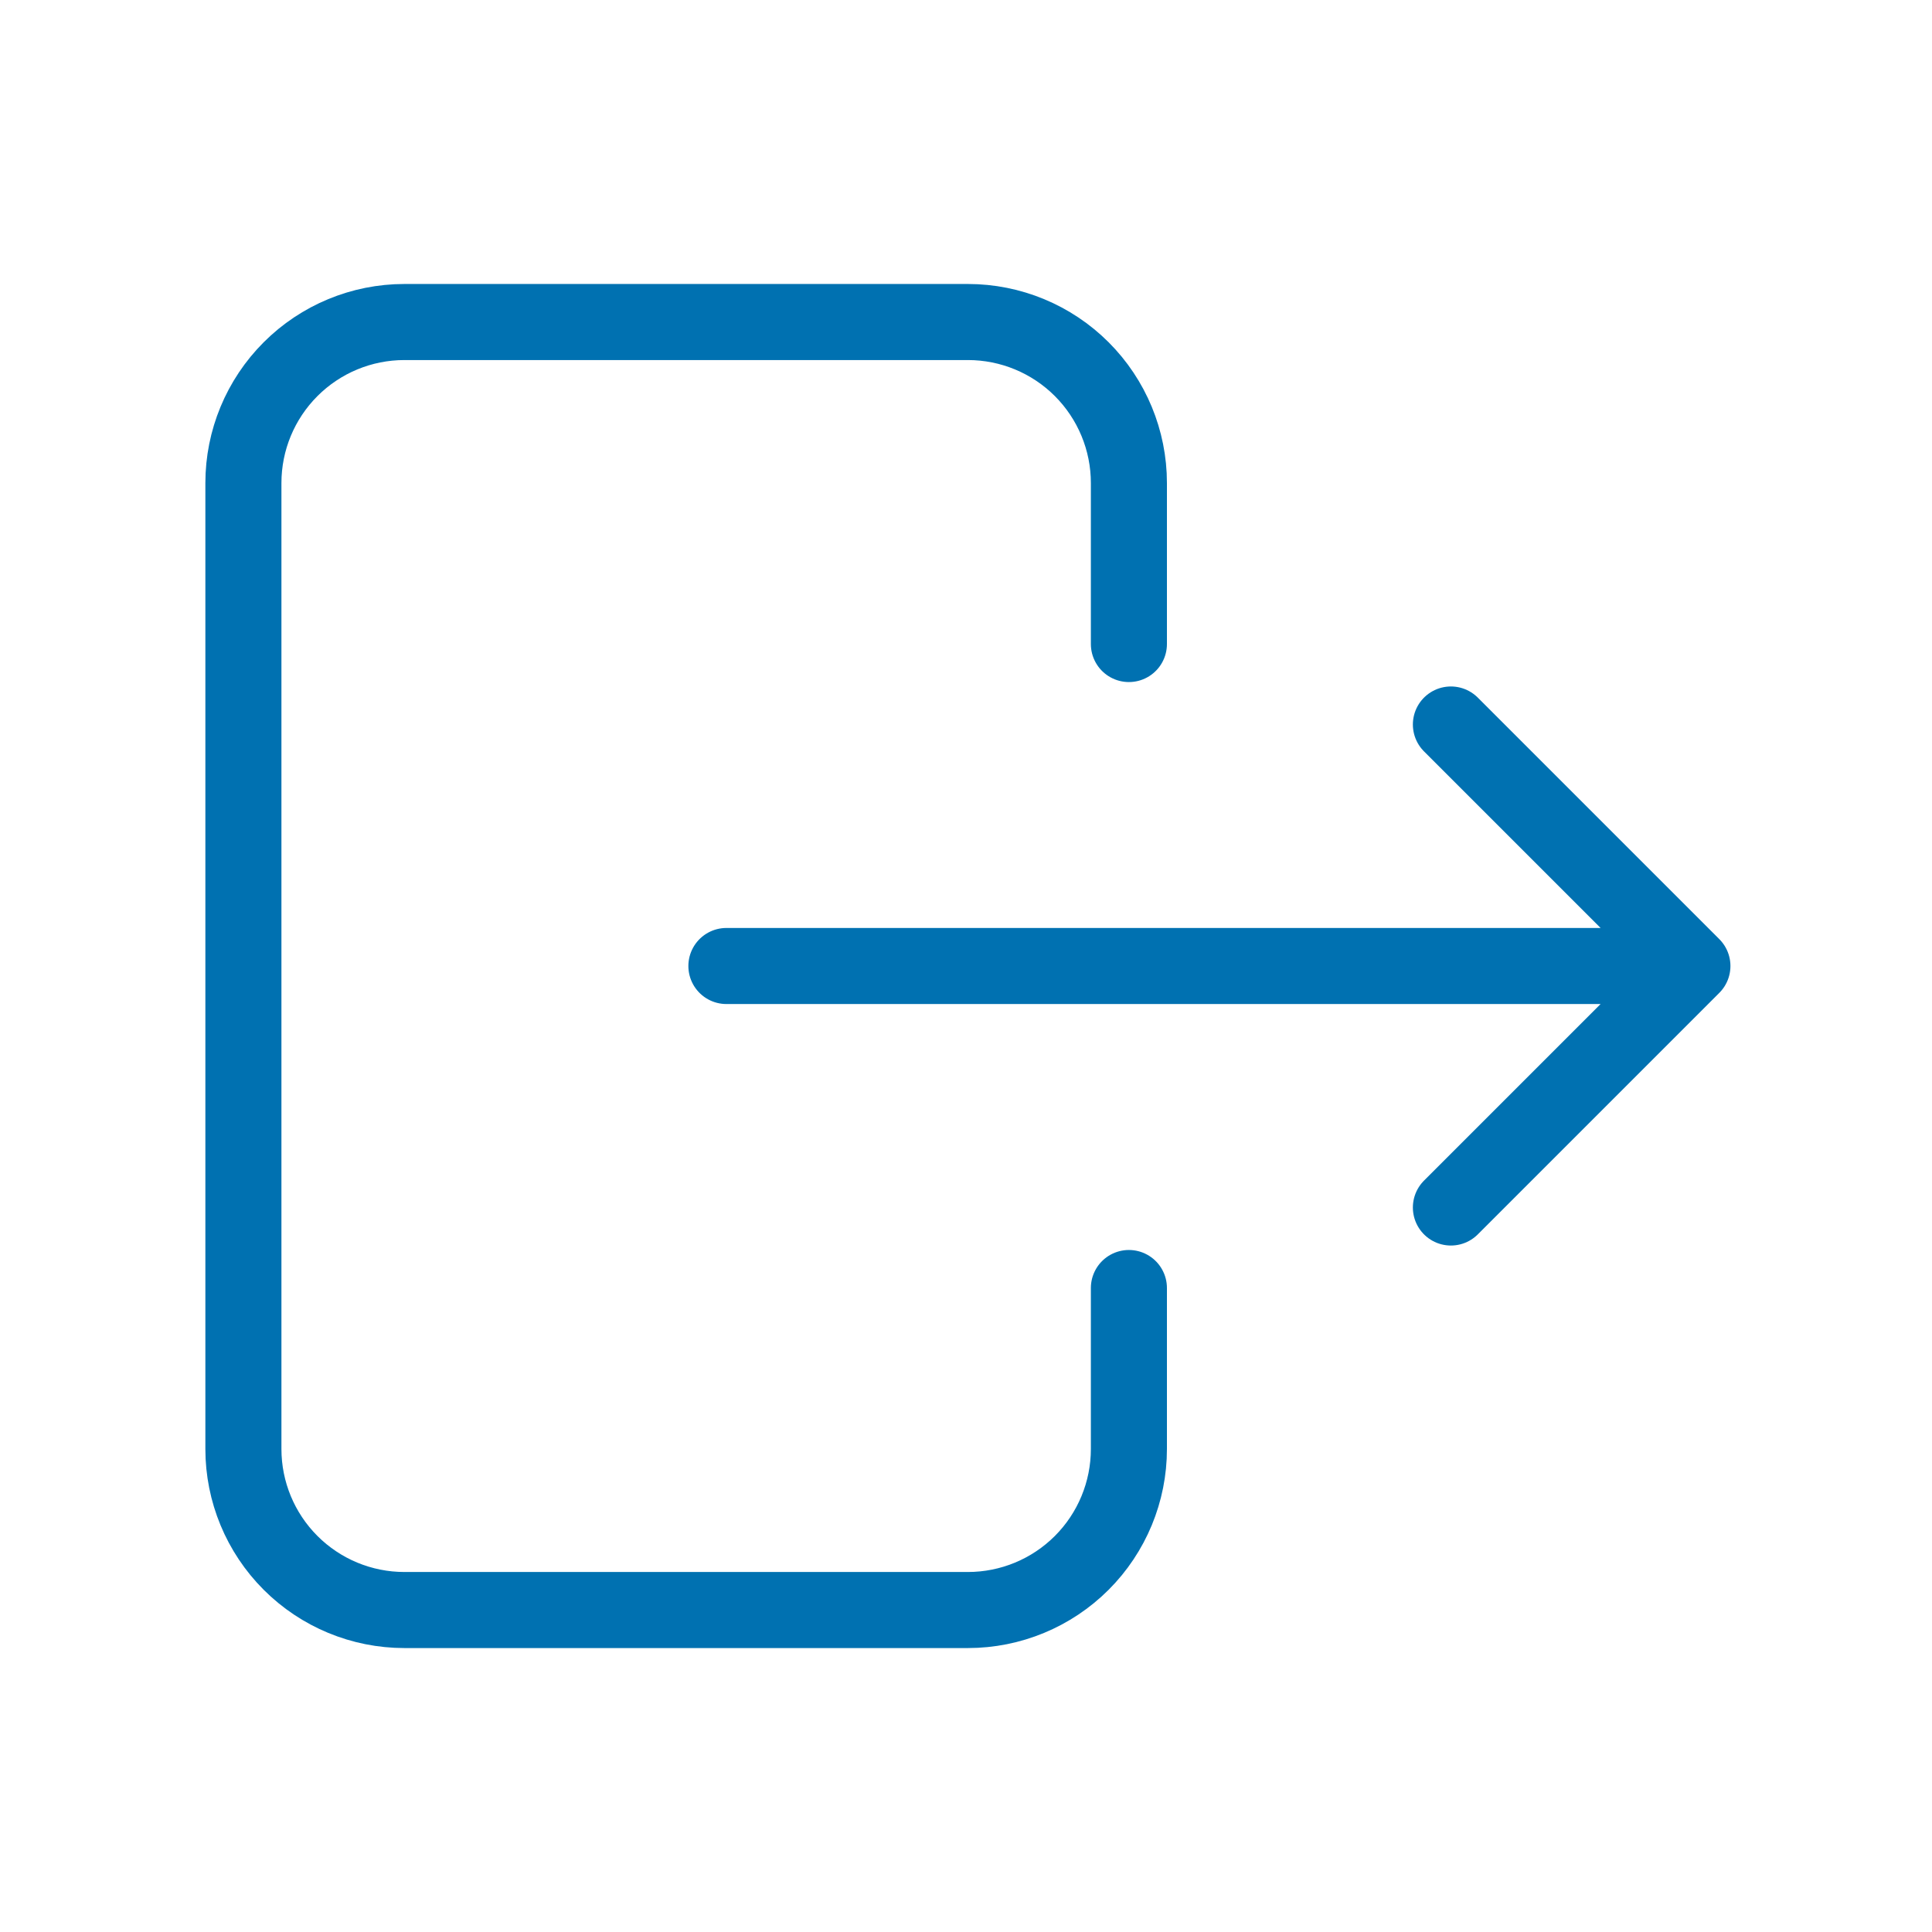 <svg width="127" height="127" viewBox="0 0 127 127" fill="none" xmlns="http://www.w3.org/2000/svg">
<path d="M74.208 42.335V31.751C74.208 28.944 73.093 26.253 71.109 24.268C69.124 22.283 66.432 21.168 63.625 21.168H26.583C23.776 21.168 21.084 22.283 19.1 24.268C17.115 26.253 16 28.944 16 31.751V95.251C16 98.058 17.115 100.75 19.1 102.735C21.084 104.72 23.776 105.835 26.583 105.835H63.625C66.432 105.835 69.124 104.72 71.109 102.735C73.093 100.75 74.208 98.058 74.208 95.251V84.668" stroke="#0071B1" stroke-width="5" stroke-linecap="round" stroke-linejoin="round"/>
<path d="M47.75 63.5H111.25M111.25 63.5L95.375 47.625M111.25 63.5L95.375 79.375" stroke="#0071B1" stroke-width="5" stroke-linecap="round" stroke-linejoin="round"/>
</svg>

